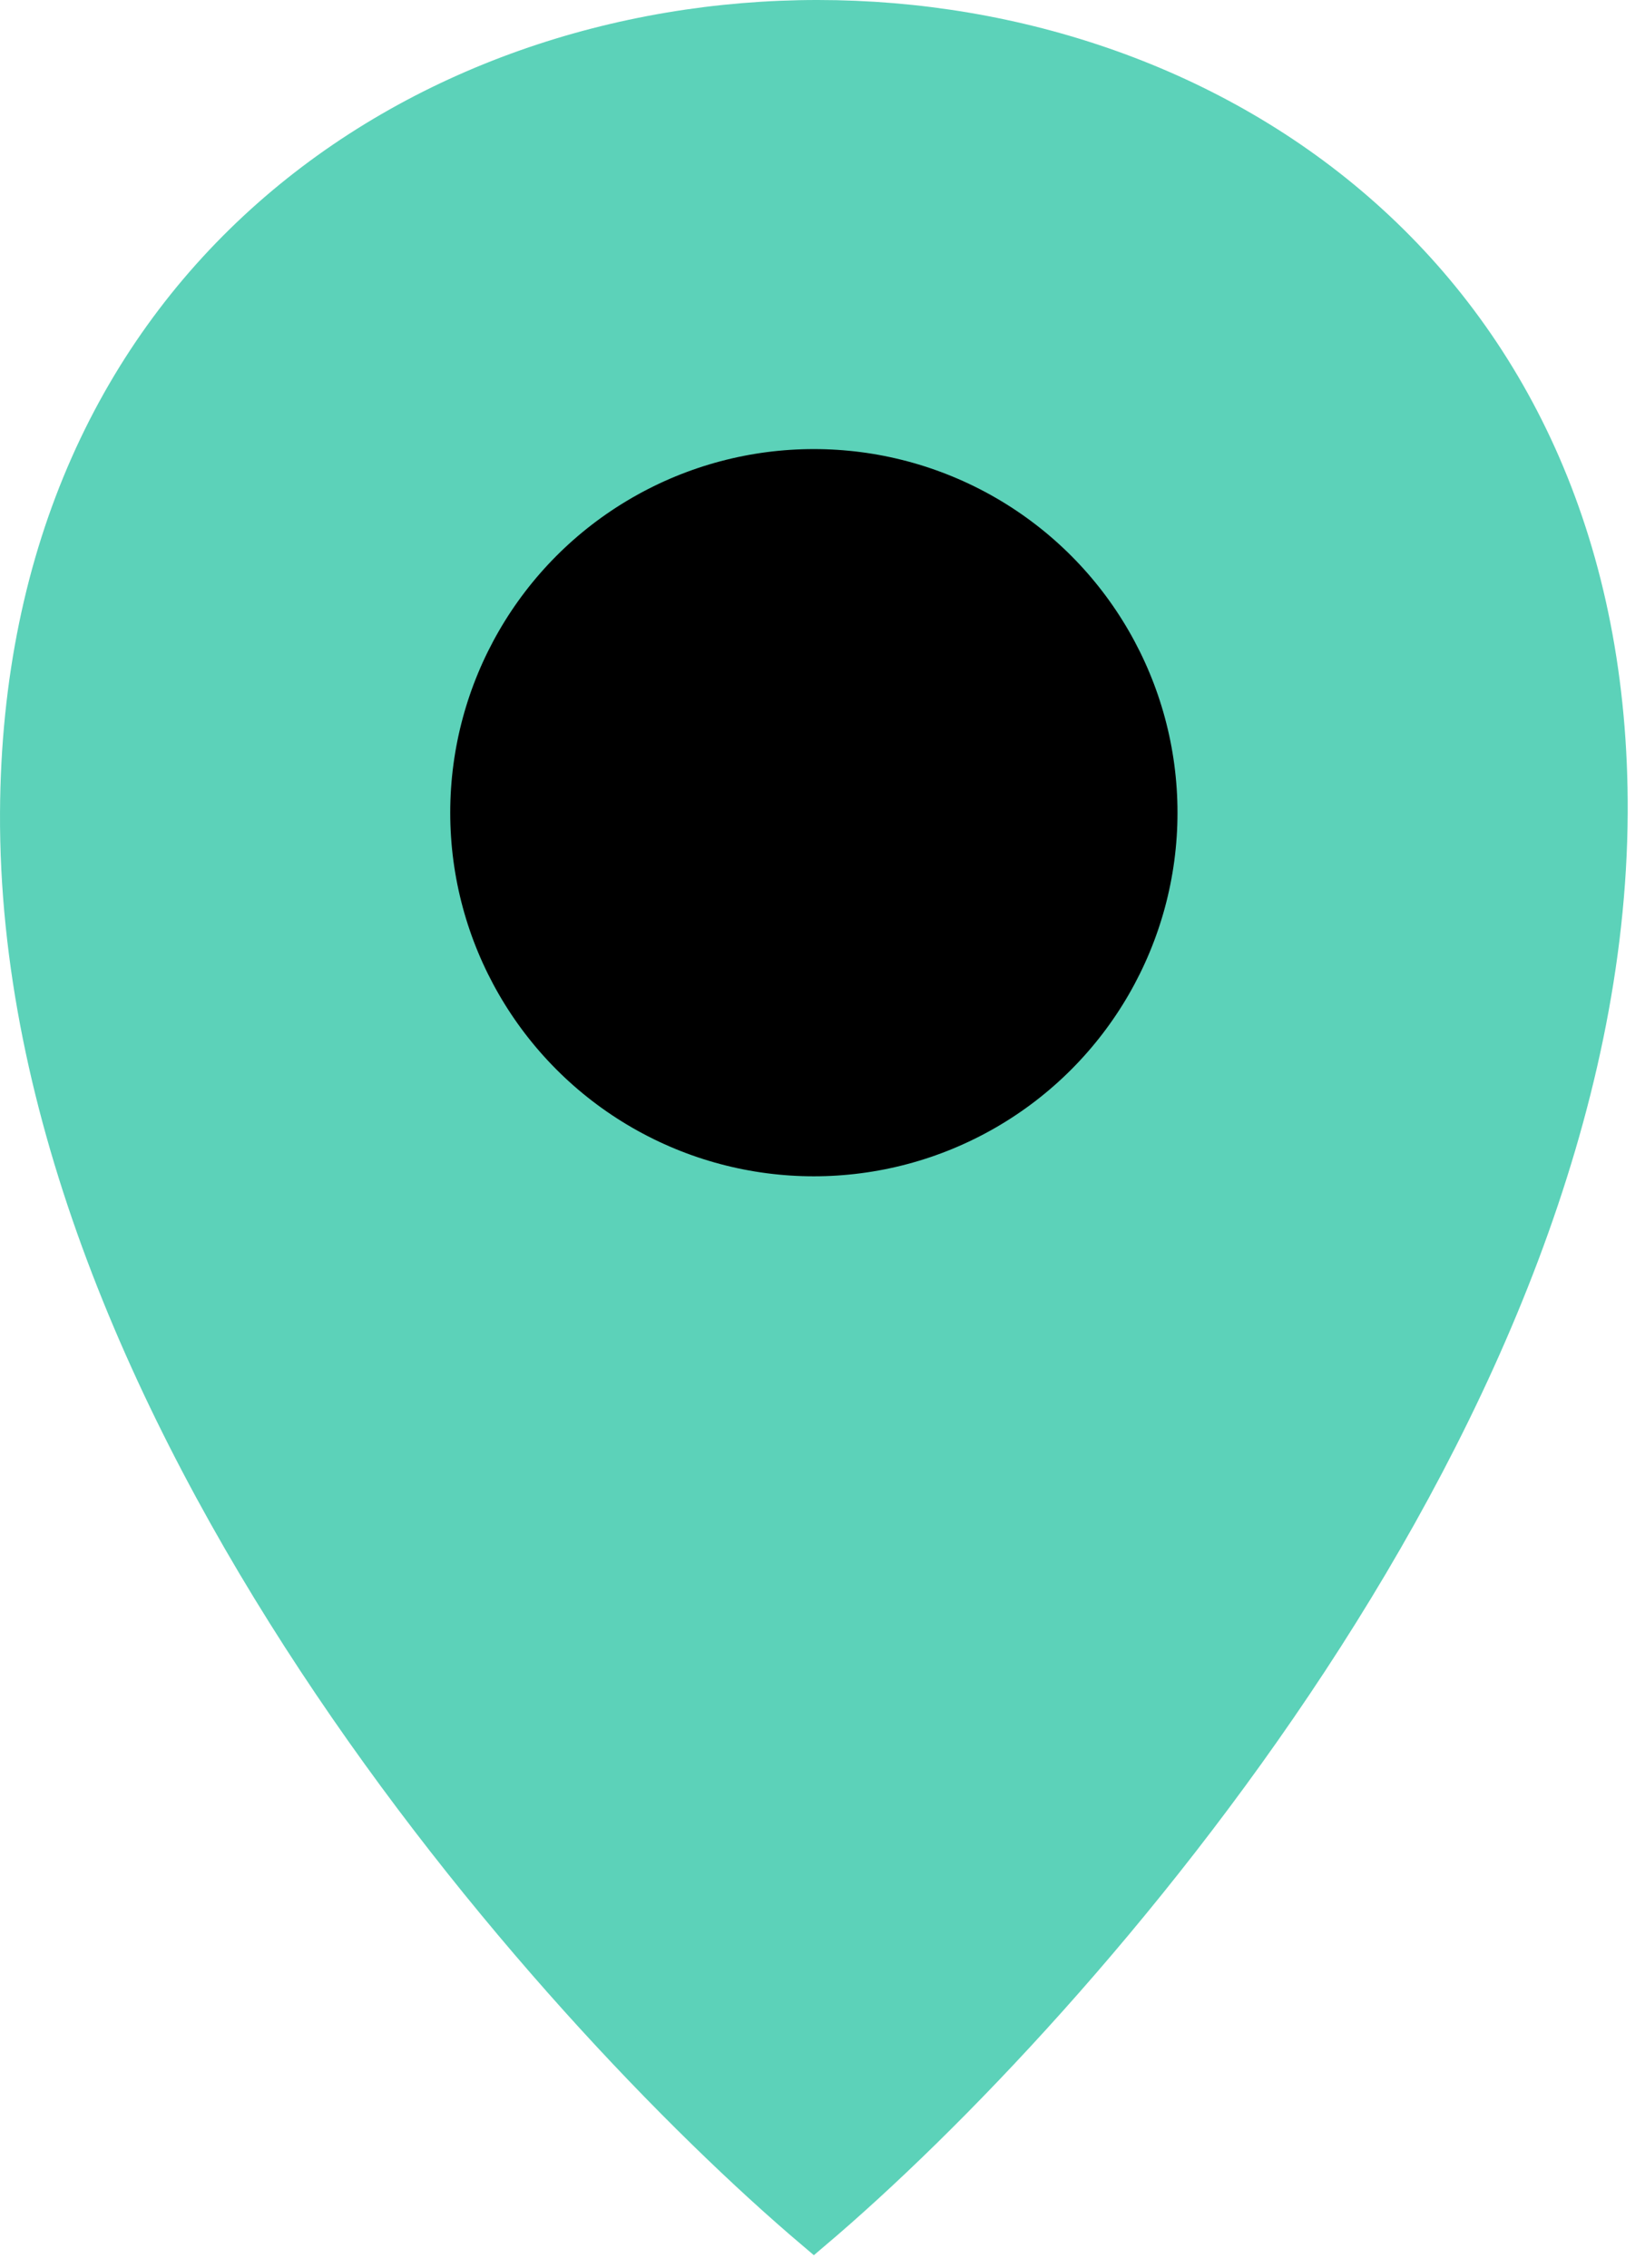 <svg width="95" height="131" viewBox="0 0 95 131" fill="none" xmlns="http://www.w3.org/2000/svg">
<path d="M47.001 128.936C62.334 115.936 92.835 81.335 93.001 46.936C93.296 -14.296 1.3 -14.328 1.001 46.936C0.833 81.335 31.667 115.936 47.001 128.936Z" fill="#5CD2B9" stroke="#5CD2B9" stroke-width="2"/>
<circle cx="47.001" cy="46.936" r="22" fill="black" stroke="#5CD2B9" stroke-width="2"/>
</svg>
